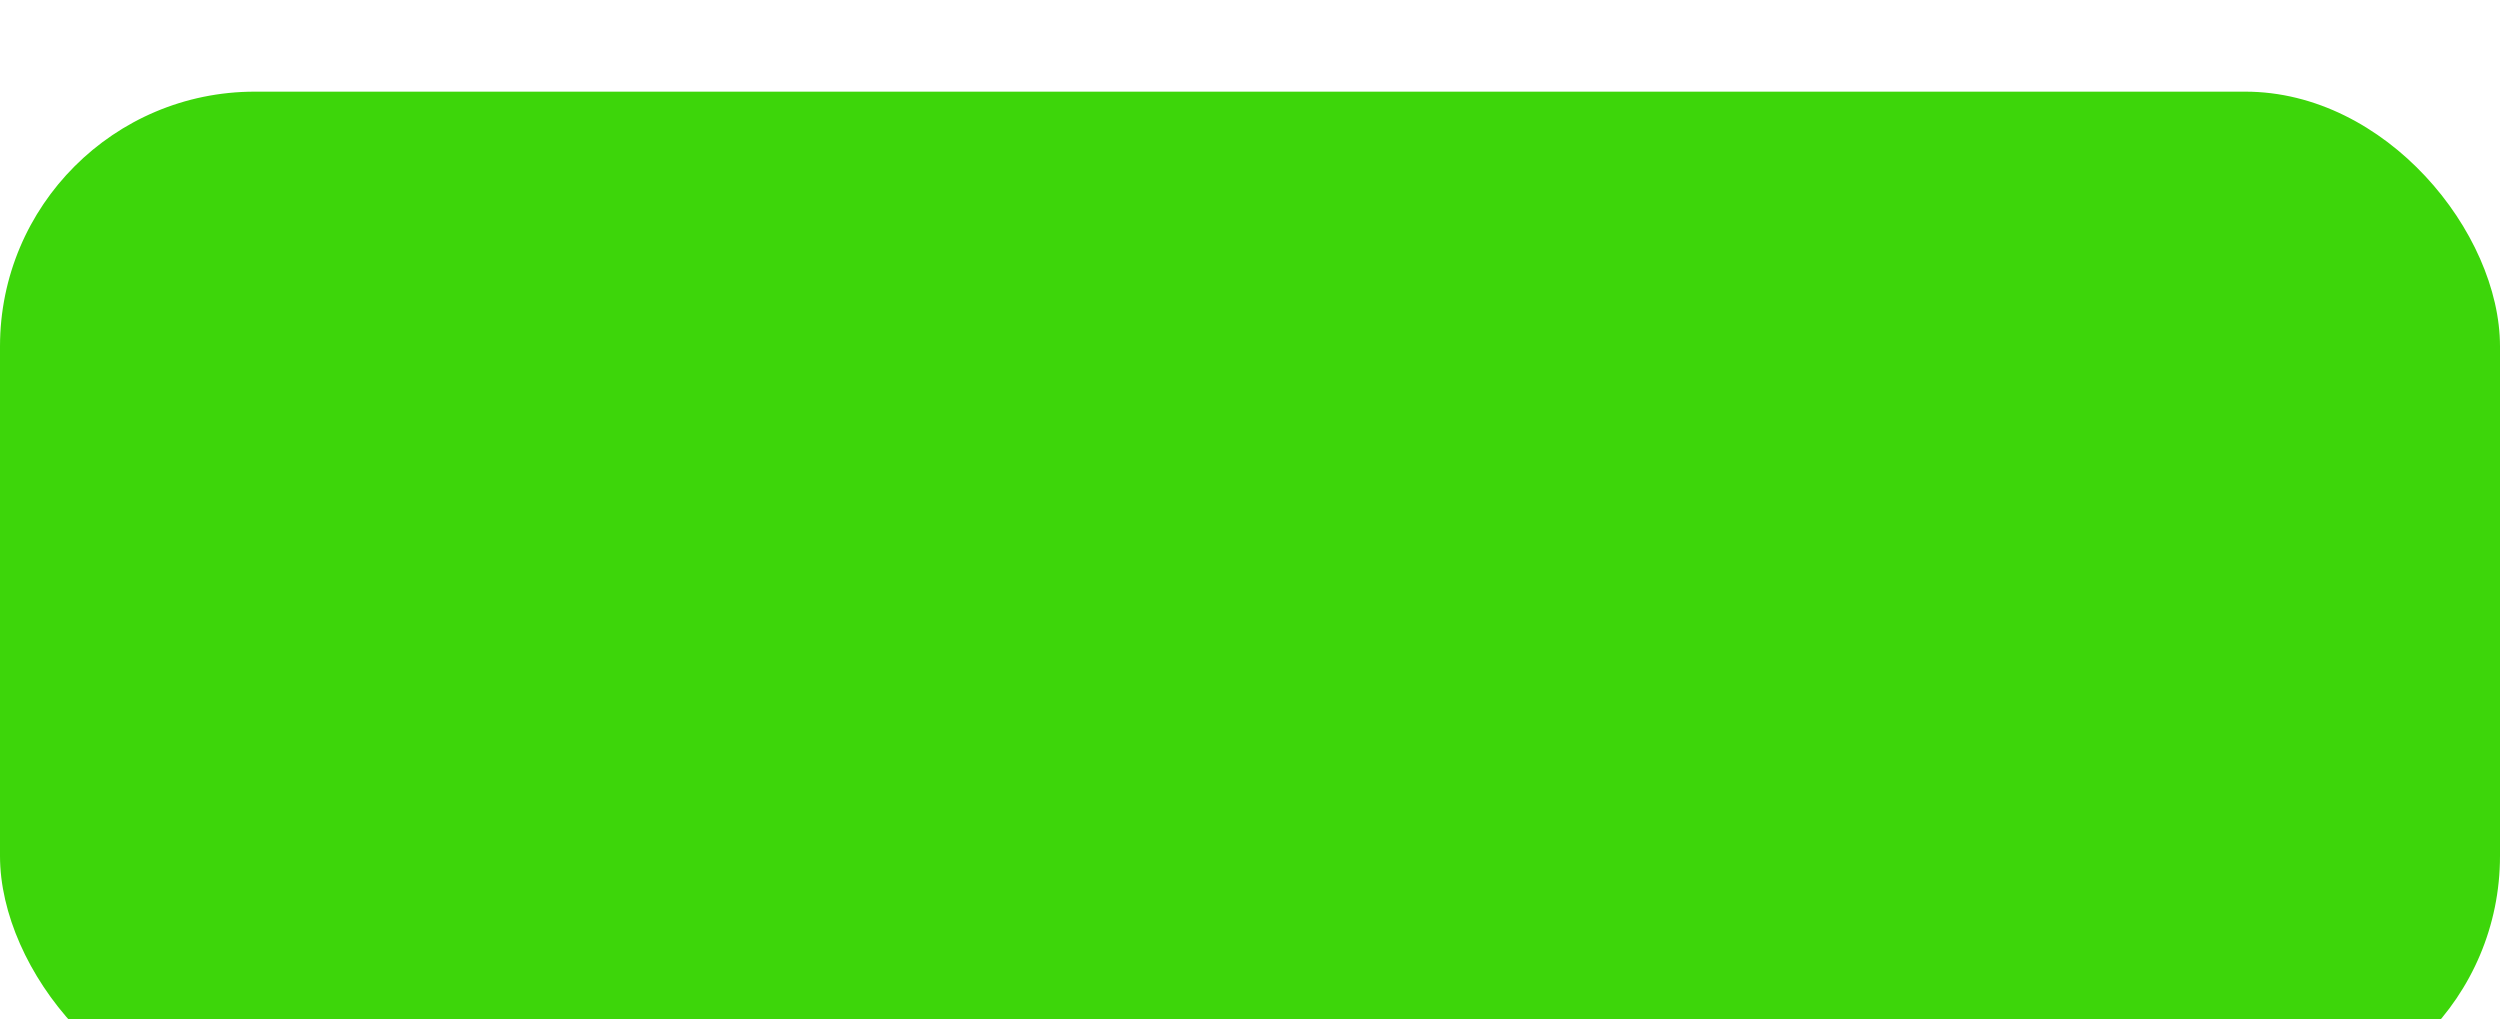 <svg width="157" height="64" viewBox="0 0 157 64" fill="none" xmlns="http://www.w3.org/2000/svg">
<g filter="url(#filter0_iii_21_1397)">
<rect width="157" height="64" rx="16" fill="#3DD60A"/>
</g>
<defs>
<filter id="filter0_iii_21_1397" x="-3.289" y="0" width="163.578" height="67.289" filterUnits="userSpaceOnUse" color-interpolation-filters="sRGB">
<feFlood flood-opacity="0" result="BackgroundImageFix"/>
<feBlend mode="normal" in="SourceGraphic" in2="BackgroundImageFix" result="shape"/>
<feColorMatrix in="SourceAlpha" type="matrix" values="0 0 0 0 0 0 0 0 0 0 0 0 0 0 0 0 0 0 127 0" result="hardAlpha"/>
<feOffset dy="5.756"/>
<feGaussianBlur stdDeviation="1.644"/>
<feComposite in2="hardAlpha" operator="arithmetic" k2="-1" k3="1"/>
<feColorMatrix type="matrix" values="0 0 0 0 0.232 0 0 0 0 0.729 0 0 0 0 0.004 0 0 0 1 0"/>
<feBlend mode="normal" in2="shape" result="effect1_innerShadow_21_1397"/>
<feColorMatrix in="SourceAlpha" type="matrix" values="0 0 0 0 0 0 0 0 0 0 0 0 0 0 0 0 0 0 127 0" result="hardAlpha"/>
<feOffset dx="5.756"/>
<feGaussianBlur stdDeviation="1.644"/>
<feComposite in2="hardAlpha" operator="arithmetic" k2="-1" k3="1"/>
<feColorMatrix type="matrix" values="0 0 0 0 0.208 0 0 0 0 0.708 0 0 0 0 0.01 0 0 0 1 0"/>
<feBlend mode="normal" in2="effect1_innerShadow_21_1397" result="effect2_innerShadow_21_1397"/>
<feColorMatrix in="SourceAlpha" type="matrix" values="0 0 0 0 0 0 0 0 0 0 0 0 0 0 0 0 0 0 127 0" result="hardAlpha"/>
<feOffset dx="-5.756"/>
<feGaussianBlur stdDeviation="1.644"/>
<feComposite in2="hardAlpha" operator="arithmetic" k2="-1" k3="1"/>
<feColorMatrix type="matrix" values="0 0 0 0 0.224 0 0 0 0 0.776 0 0 0 0 0.027 0 0 0 1 0"/>
<feBlend mode="normal" in2="effect2_innerShadow_21_1397" result="effect3_innerShadow_21_1397"/>
</filter>
</defs>
</svg>
